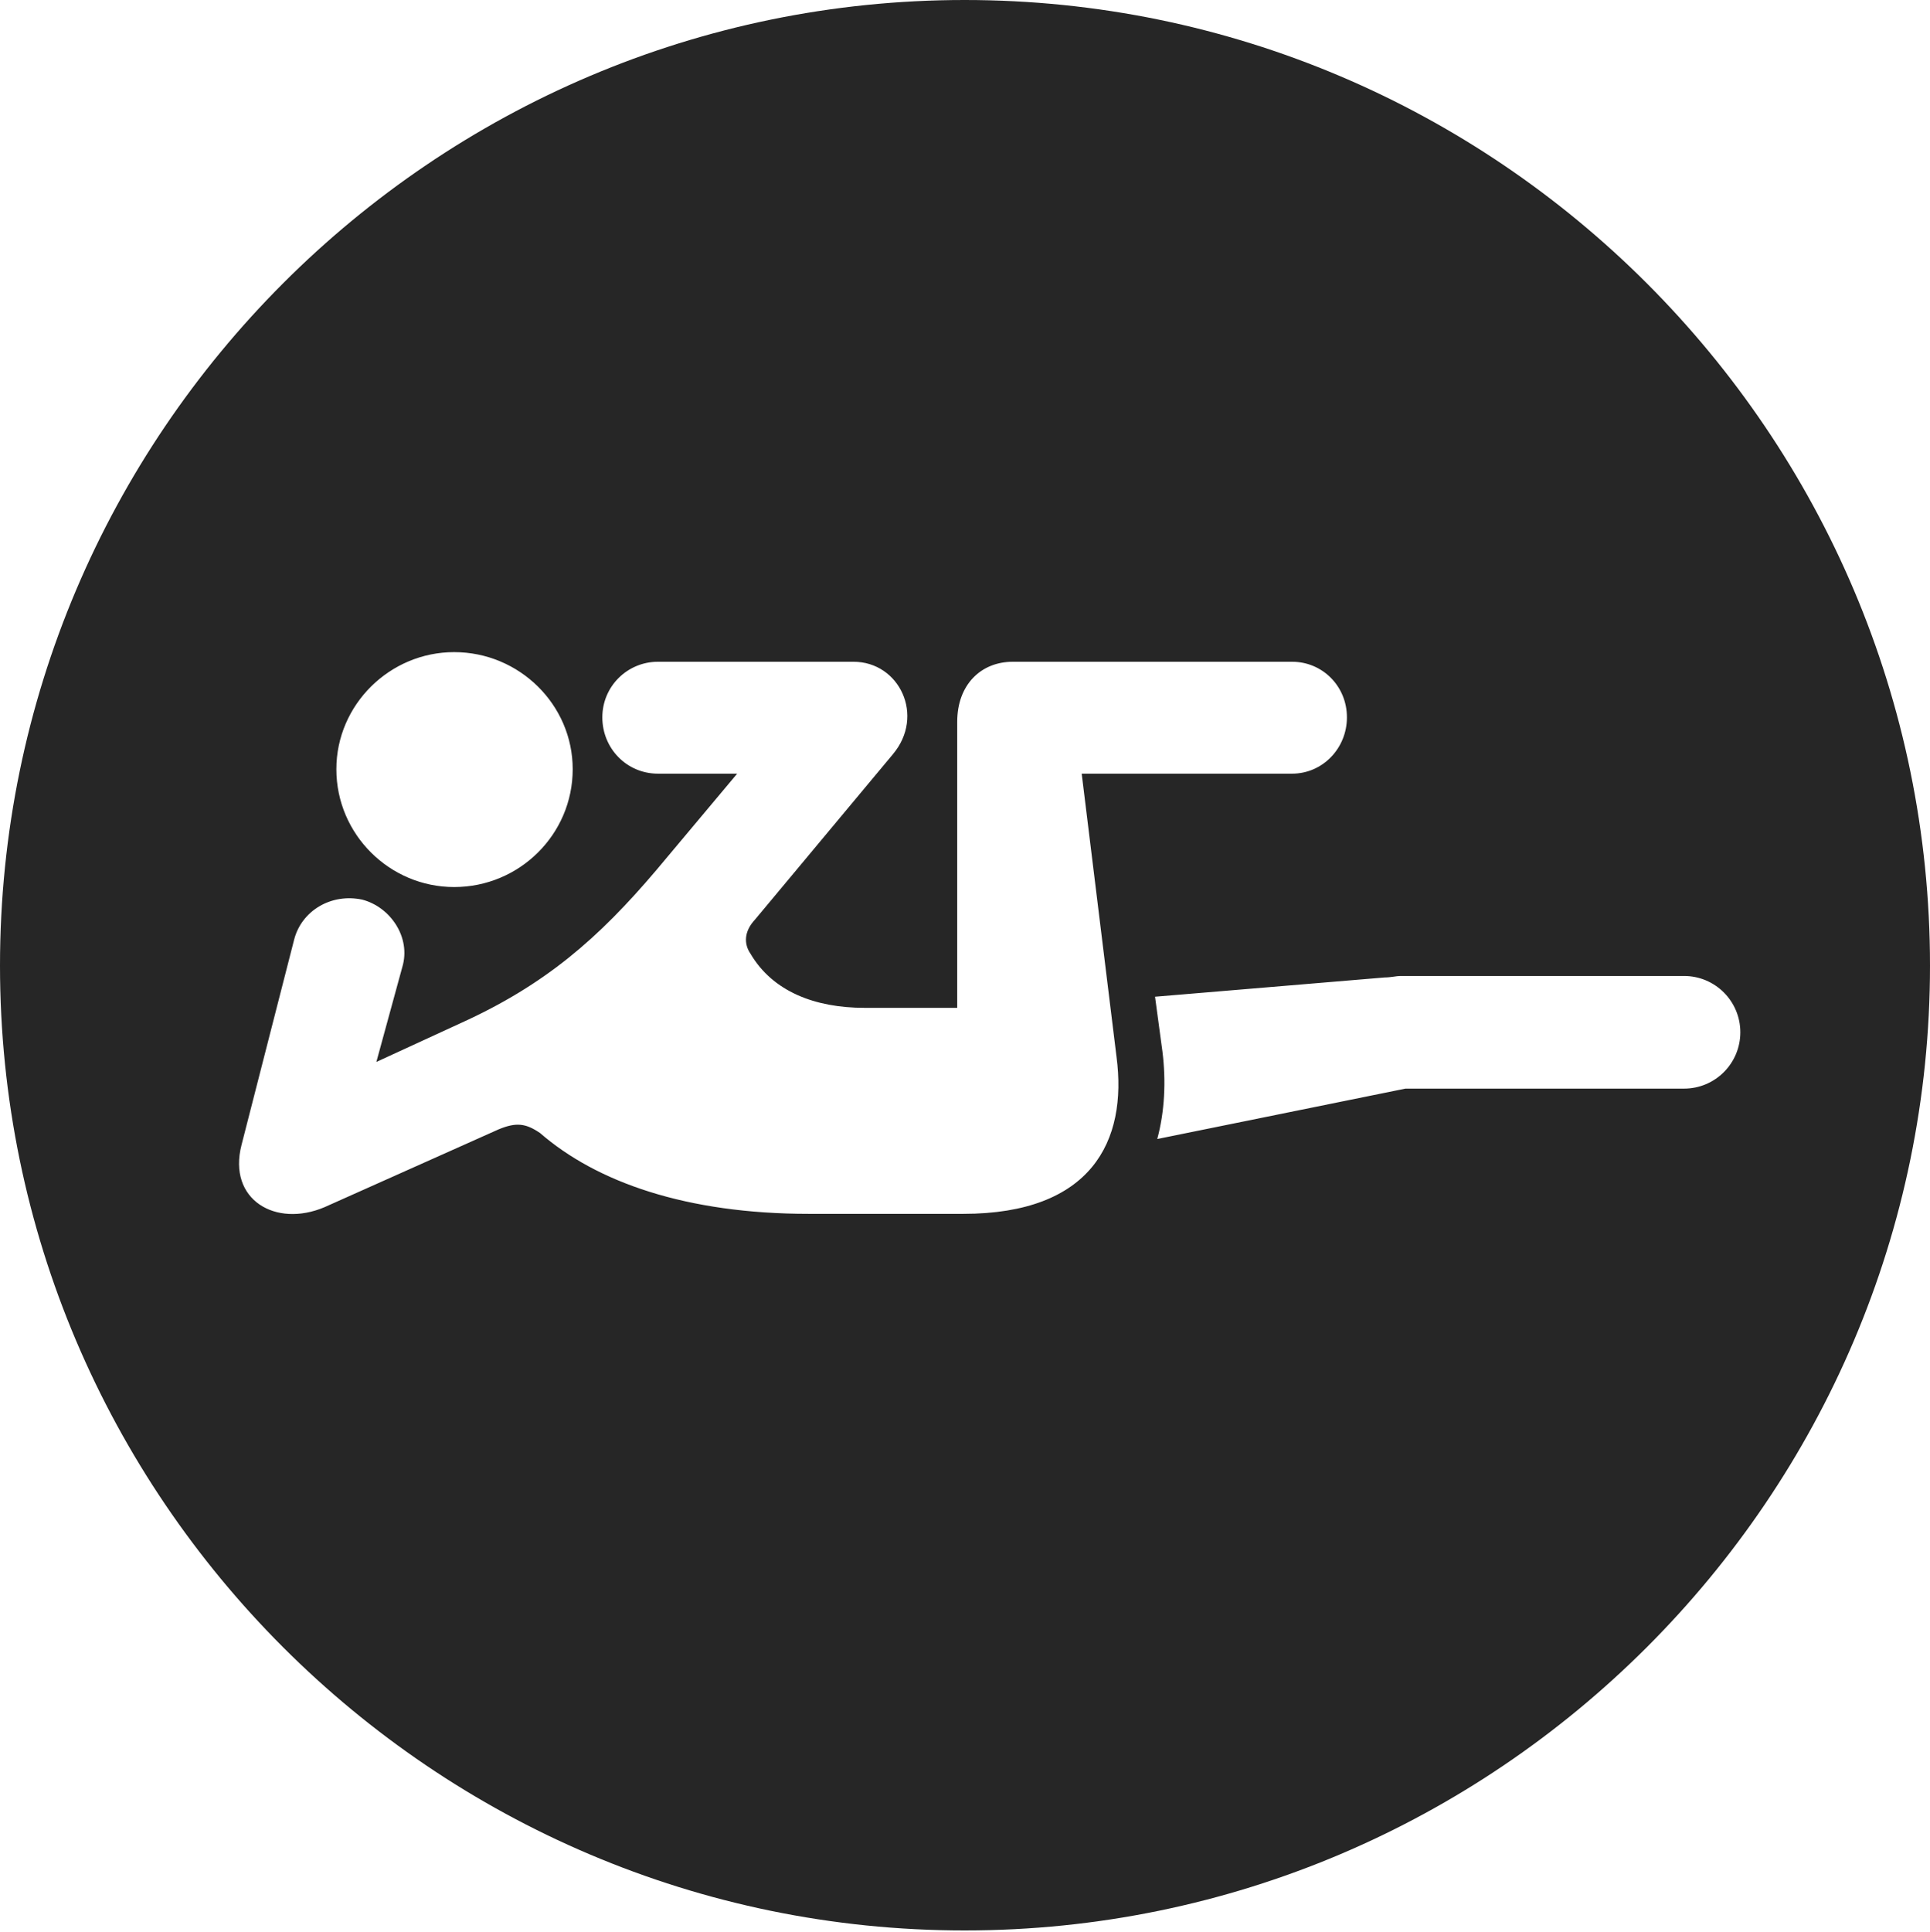 <?xml version="1.0" encoding="UTF-8"?>
<!--Generator: Apple Native CoreSVG 326-->
<!DOCTYPE svg
PUBLIC "-//W3C//DTD SVG 1.1//EN"
       "http://www.w3.org/Graphics/SVG/1.1/DTD/svg11.dtd">
<svg version="1.1" xmlns="http://www.w3.org/2000/svg" xmlns:xlink="http://www.w3.org/1999/xlink" viewBox="0 0 651.25 651.75">
 <g>
  <rect height="651.75" opacity="0" width="651.25" x="0" y="0"/>
  <path d="M651.25 325.75C651.25 505 505 651.25 325.5 651.25C146.25 651.25 0 505 0 325.75C0 146.25 146.25 0 325.5 0C505 0 651.25 146.25 651.25 325.75ZM222 223.25C211.75 223.25 203.25 231.5 203.25 242C203.25 252.5 211.5 261 222 261L248.75 261L221.5 293.5C202 316.5 184 332.25 155.25 345.25L127 358.25L135.75 326.25C138.75 316.25 131.75 306 122.25 303.5C111.75 301.25 101.75 307.25 99.25 317L81.5 386.25C76.75 404.75 93 414.25 109.5 407.25L168.25 381C174.25 378.5 177.5 379 182.25 382.25C201.25 398.75 231.5 409.5 273 409.5L325 409.5C368.25 409.5 380.5 385 376.75 356.5L365 261L436 261C446.25 261 454.5 252.5 454.5 242C454.5 231.5 446.25 223.25 436 223.25L341.75 223.25C331 223.25 323 231 323 243.5L323 340L291.75 340C275 340 260.75 334.5 253.25 321.75C251 318.5 251 314.25 254.75 310.25L301.25 254.5C312.25 241.5 303.5 223.25 288 223.25ZM472.5 329.25C471.25 329.25 469.25 329.75 467.25 329.75L389.75 336.25L392.25 354.75C393.5 364.75 393 375 390.5 384.25L474.25 367.25L568.25 367.25C578.75 367.25 587.25 358.75 587.25 348.25C587.25 337.75 578.75 329.25 568.25 329.25ZM113.5 259.5C113.5 281.5 131.5 299.25 153.25 299.25C175.25 299.25 193.25 281.5 193.25 259.5C193.25 237.75 175.25 220 153.25 220C131.5 220 113.5 237.75 113.5 259.5Z" fill="black" fill-opacity="0.85"/>
 </g>
</svg>
